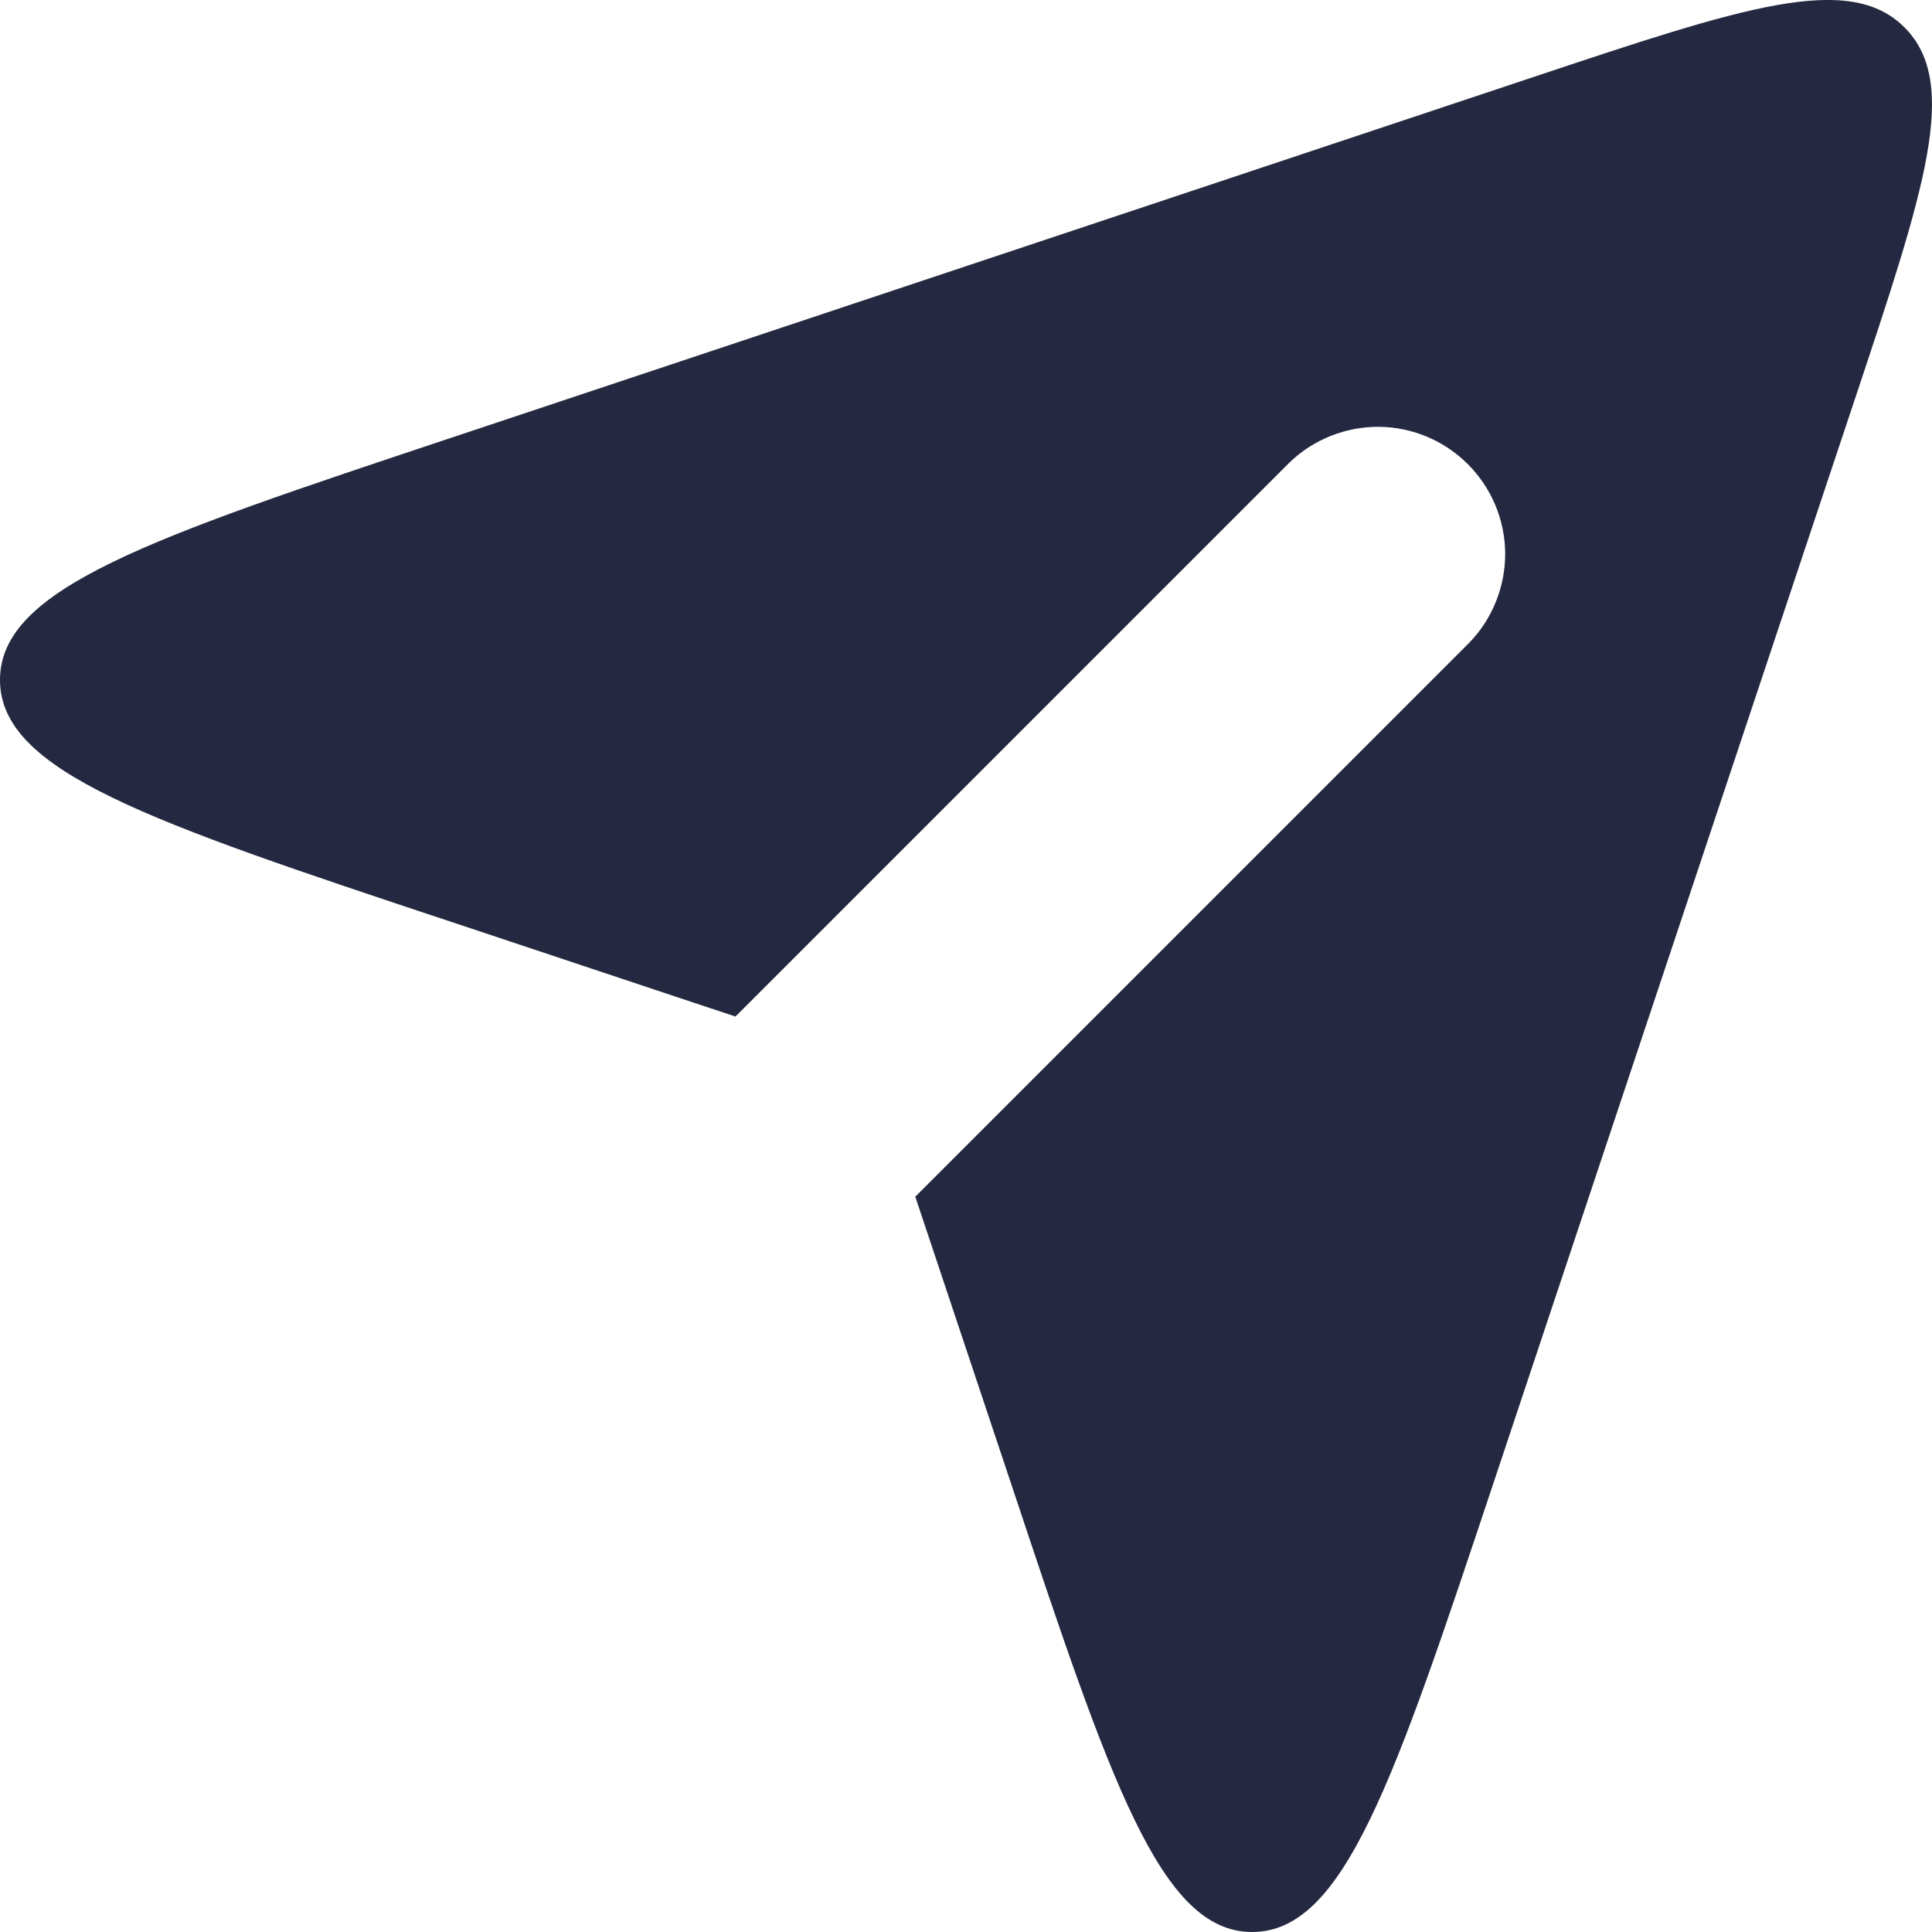 <svg width="12" height="12" viewBox="0 0 12 12" fill="none" xmlns="http://www.w3.org/2000/svg">
<path fill-rule="evenodd" clip-rule="evenodd" d="M4.568 6.314L2.791 5.722C0.93 5.103 0 4.793 0 4.223C0 3.654 0.93 3.343 2.791 2.723L9.52 0.48C10.829 0.043 11.484 -0.175 11.829 0.17C12.175 0.516 11.957 1.171 11.521 2.479L9.277 9.209C8.657 11.069 8.347 12 7.777 12C7.208 12 6.897 11.069 6.278 9.209L5.685 7.433L9.127 3.991C9.271 3.842 9.35 3.642 9.349 3.435C9.347 3.228 9.264 3.03 9.117 2.883C8.97 2.736 8.772 2.653 8.565 2.651C8.358 2.65 8.158 2.729 8.009 2.873L4.568 6.314Z" fill="#242941"/>
</svg>
